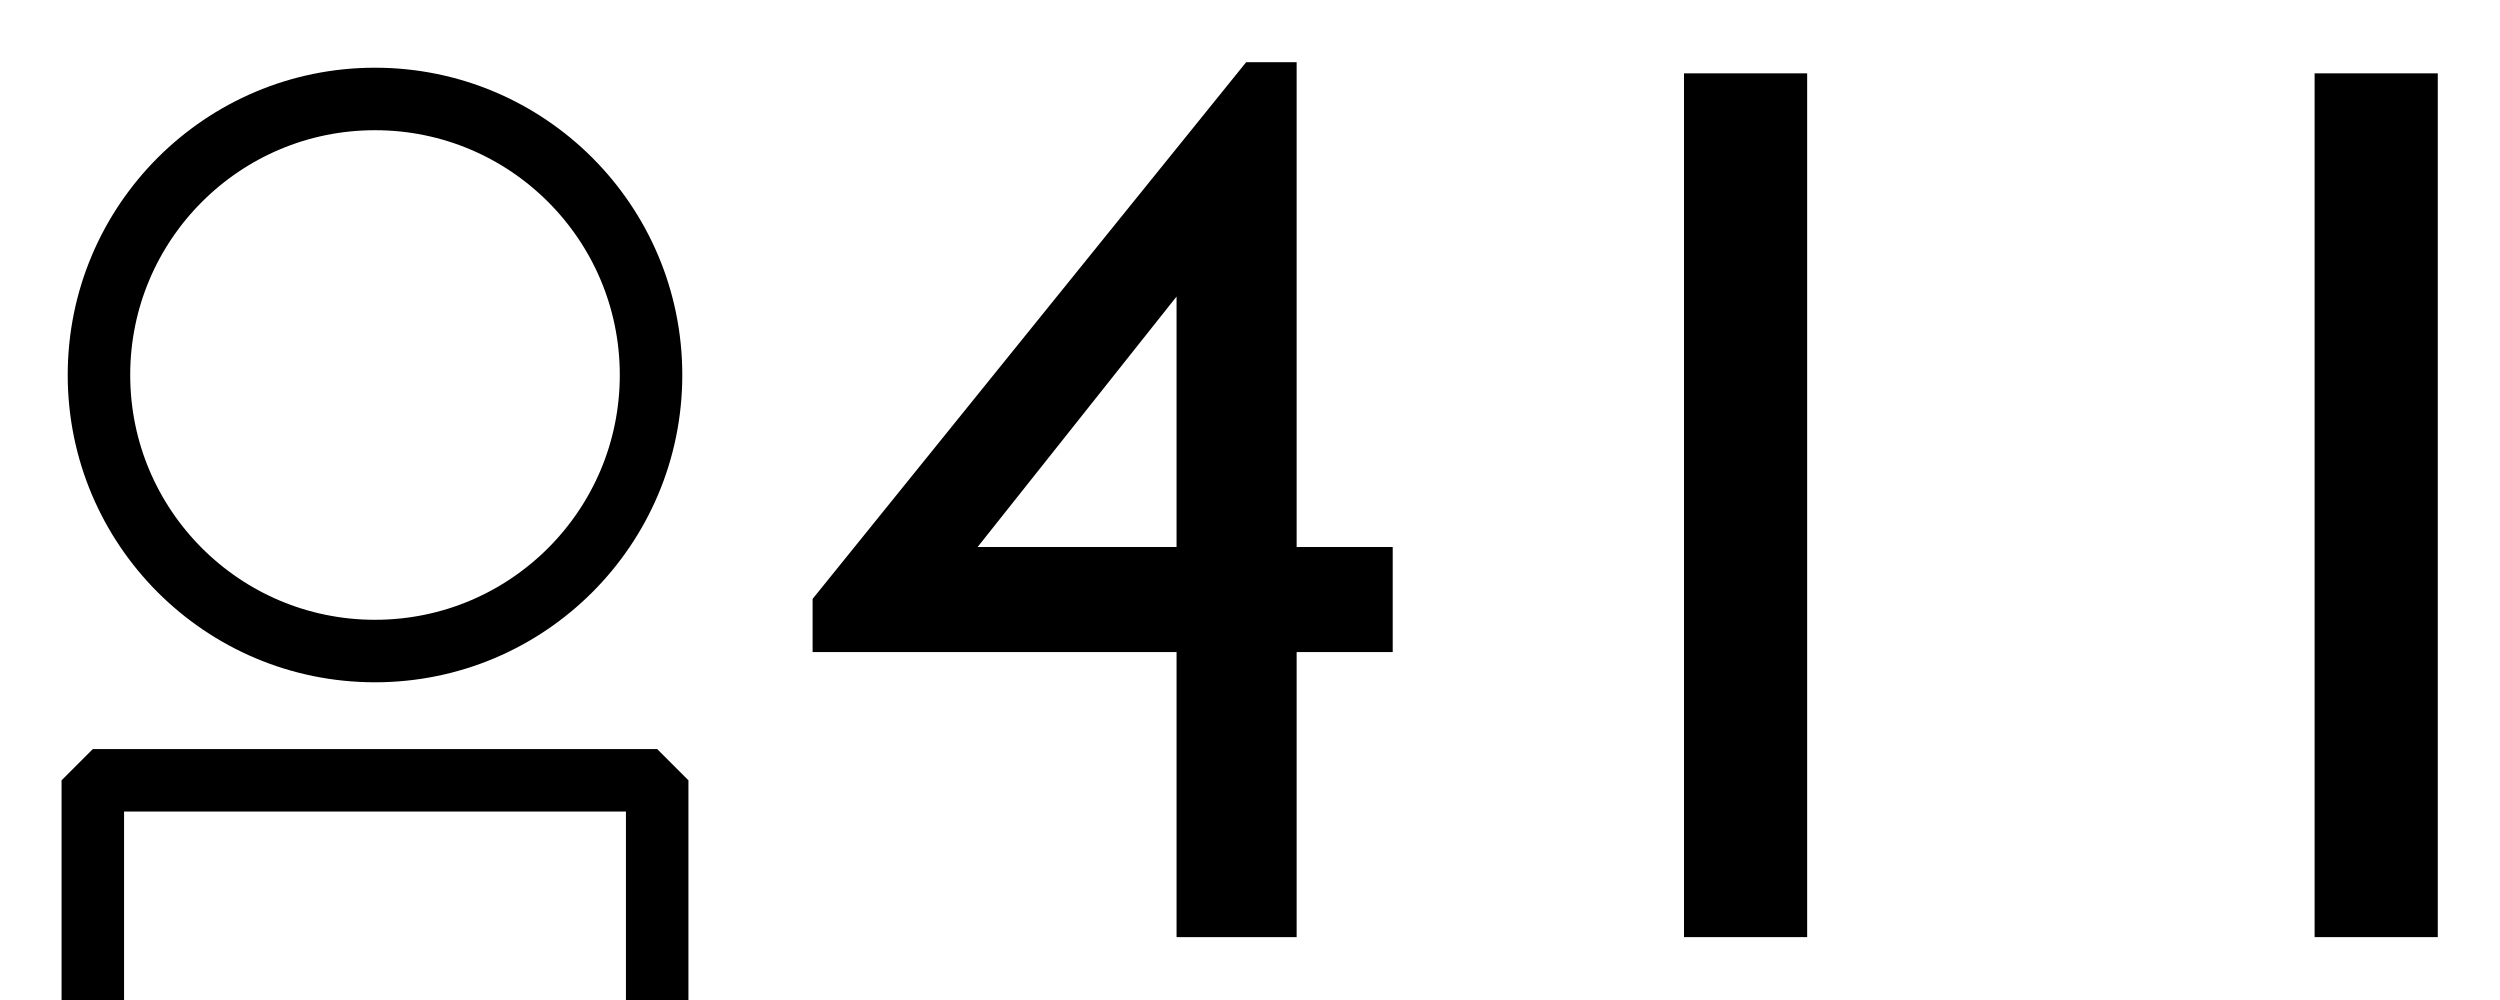 <?xml version="1.0" encoding="UTF-8" standalone="no"?>
<!-- Created with Inkscape (http://www.inkscape.org/) -->

<svg
   xmlns:dc="http://purl.org/dc/elements/1.1/"
   xmlns:cc="http://creativecommons.org/ns#"
   xmlns:rdf="http://www.w3.org/1999/02/22-rdf-syntax-ns#"
   xmlns:svg="http://www.w3.org/2000/svg"
   xmlns="http://www.w3.org/2000/svg"
   xmlns:sodipodi="http://sodipodi.sourceforge.net/DTD/sodipodi-0.dtd"
   xmlns:inkscape="http://www.inkscape.org/namespaces/inkscape"
   width="800"
   height="320"
   viewBox="0 0 800 320"
   id="svg2"
   version="1.1"
   inkscape:version="0.91 r13725"
   sodipodi:docname="logo.svg"
   inkscape:export-xdpi="90"
   inkscape:export-ydpi="90">
  <defs
     id="defs4" />
  <sodipodi:namedview
     id="base"
     pagecolor="#ffffff"
     bordercolor="#666666"
     borderopacity="1.0"
     inkscape:pageopacity="0.0"
     inkscape:pageshadow="2"
     inkscape:zoom="0.98994949"
     inkscape:cx="427.82104"
     inkscape:cy="151.36598"
     inkscape:document-units="px"
     inkscape:current-layer="text4150"
     showgrid="true"
     showguides="false"
     units="px"
     width="900px"
     objecttolerance="20"
     showborder="true"
     borderlayer="true"
     inkscape:window-width="1590"
     inkscape:window-height="805"
     inkscape:window-x="125"
     inkscape:window-y="49"
     inkscape:window-maximized="0">
    <inkscape:grid
       type="xygrid"
       id="grid4148"
       spacingx="20"
       spacingy="20" />
  </sodipodi:namedview>
  <g
     inkscape:label="Layer 1"
     inkscape:groupmode="layer"
     id="layer1"
     transform="translate(0,-732.362)">
    <circle
       style="fill:#000000;fill-opacity:0;fill-rule:evenodd;stroke:#000000;stroke-width:20;stroke-linecap:butt;stroke-linejoin:miter;stroke-miterlimit:4;stroke-dasharray:none;stroke-opacity:1"
       id="path3336"
       cx="120"
       cy="852.362"
       r="88.333" />
    <g
       transform="scale(0.998,1.002)"
       style="font-style:normal;font-weight:normal;font-size:89.867px;line-height:125%;font-family:sans-serif;letter-spacing:0px;word-spacing:0px;fill:#000000;fill-opacity:1;stroke:none;stroke-width:0.445;stroke-linecap:butt;stroke-linejoin:miter;stroke-miterlimit:4;stroke-dasharray:none;stroke-opacity:1"
       id="text4150">
      <path
         d="m 399.564,750.772 16.192,0 0,154.81 30.804,0 0,33.568 -30.804,0 0,91.03 -38.505,0 0,-91.03 -116.7,0 0,-16.982 139.013,-171.397 z m -22.313,154.81 0,-79.972 -63.78,79.972 63.78,0 z"
         style="font-style:normal;font-variant:normal;font-weight:normal;font-stretch:normal;font-size:404.401px;font-family:'Gill Sans MT';-inkscape-font-specification:'Gill Sans MT';stroke-width:0.445;stroke-miterlimit:4;stroke-dasharray:none"
         id="path4157" />
      <path
         d="m 539.959,754.326 39.492,0 0,275.854 -39.492,0 0,-275.854 z"
         style="font-style:normal;font-variant:normal;font-weight:normal;font-stretch:normal;font-size:404.401px;font-family:'Gill Sans MT';-inkscape-font-specification:'Gill Sans MT';stroke-width:0.445;stroke-miterlimit:4;stroke-dasharray:none"
         id="path4159" />
      <path
         d="m 742.16,754.326 39.492,0 0,275.854 -39.492,0 0,-275.854 z"
         style="font-style:normal;font-variant:normal;font-weight:normal;font-stretch:normal;font-size:404.401px;font-family:'Gill Sans MT';-inkscape-font-specification:'Gill Sans MT';stroke-width:0.445;stroke-miterlimit:4;stroke-dasharray:none"
         id="path4161" />
    </g>
    <rect
       style="fill:#000000;fill-opacity:0;stroke:#000000;stroke-width:20;stroke-linejoin:bevel;stroke-miterlimit:4;stroke-dasharray:none;stroke-opacity:1;stroke-dashoffset:0"
       id="rect4146"
       width="180.6"
       height="180.6"
       x="29.7"
       y="982.062" />
  </g>
</svg>
